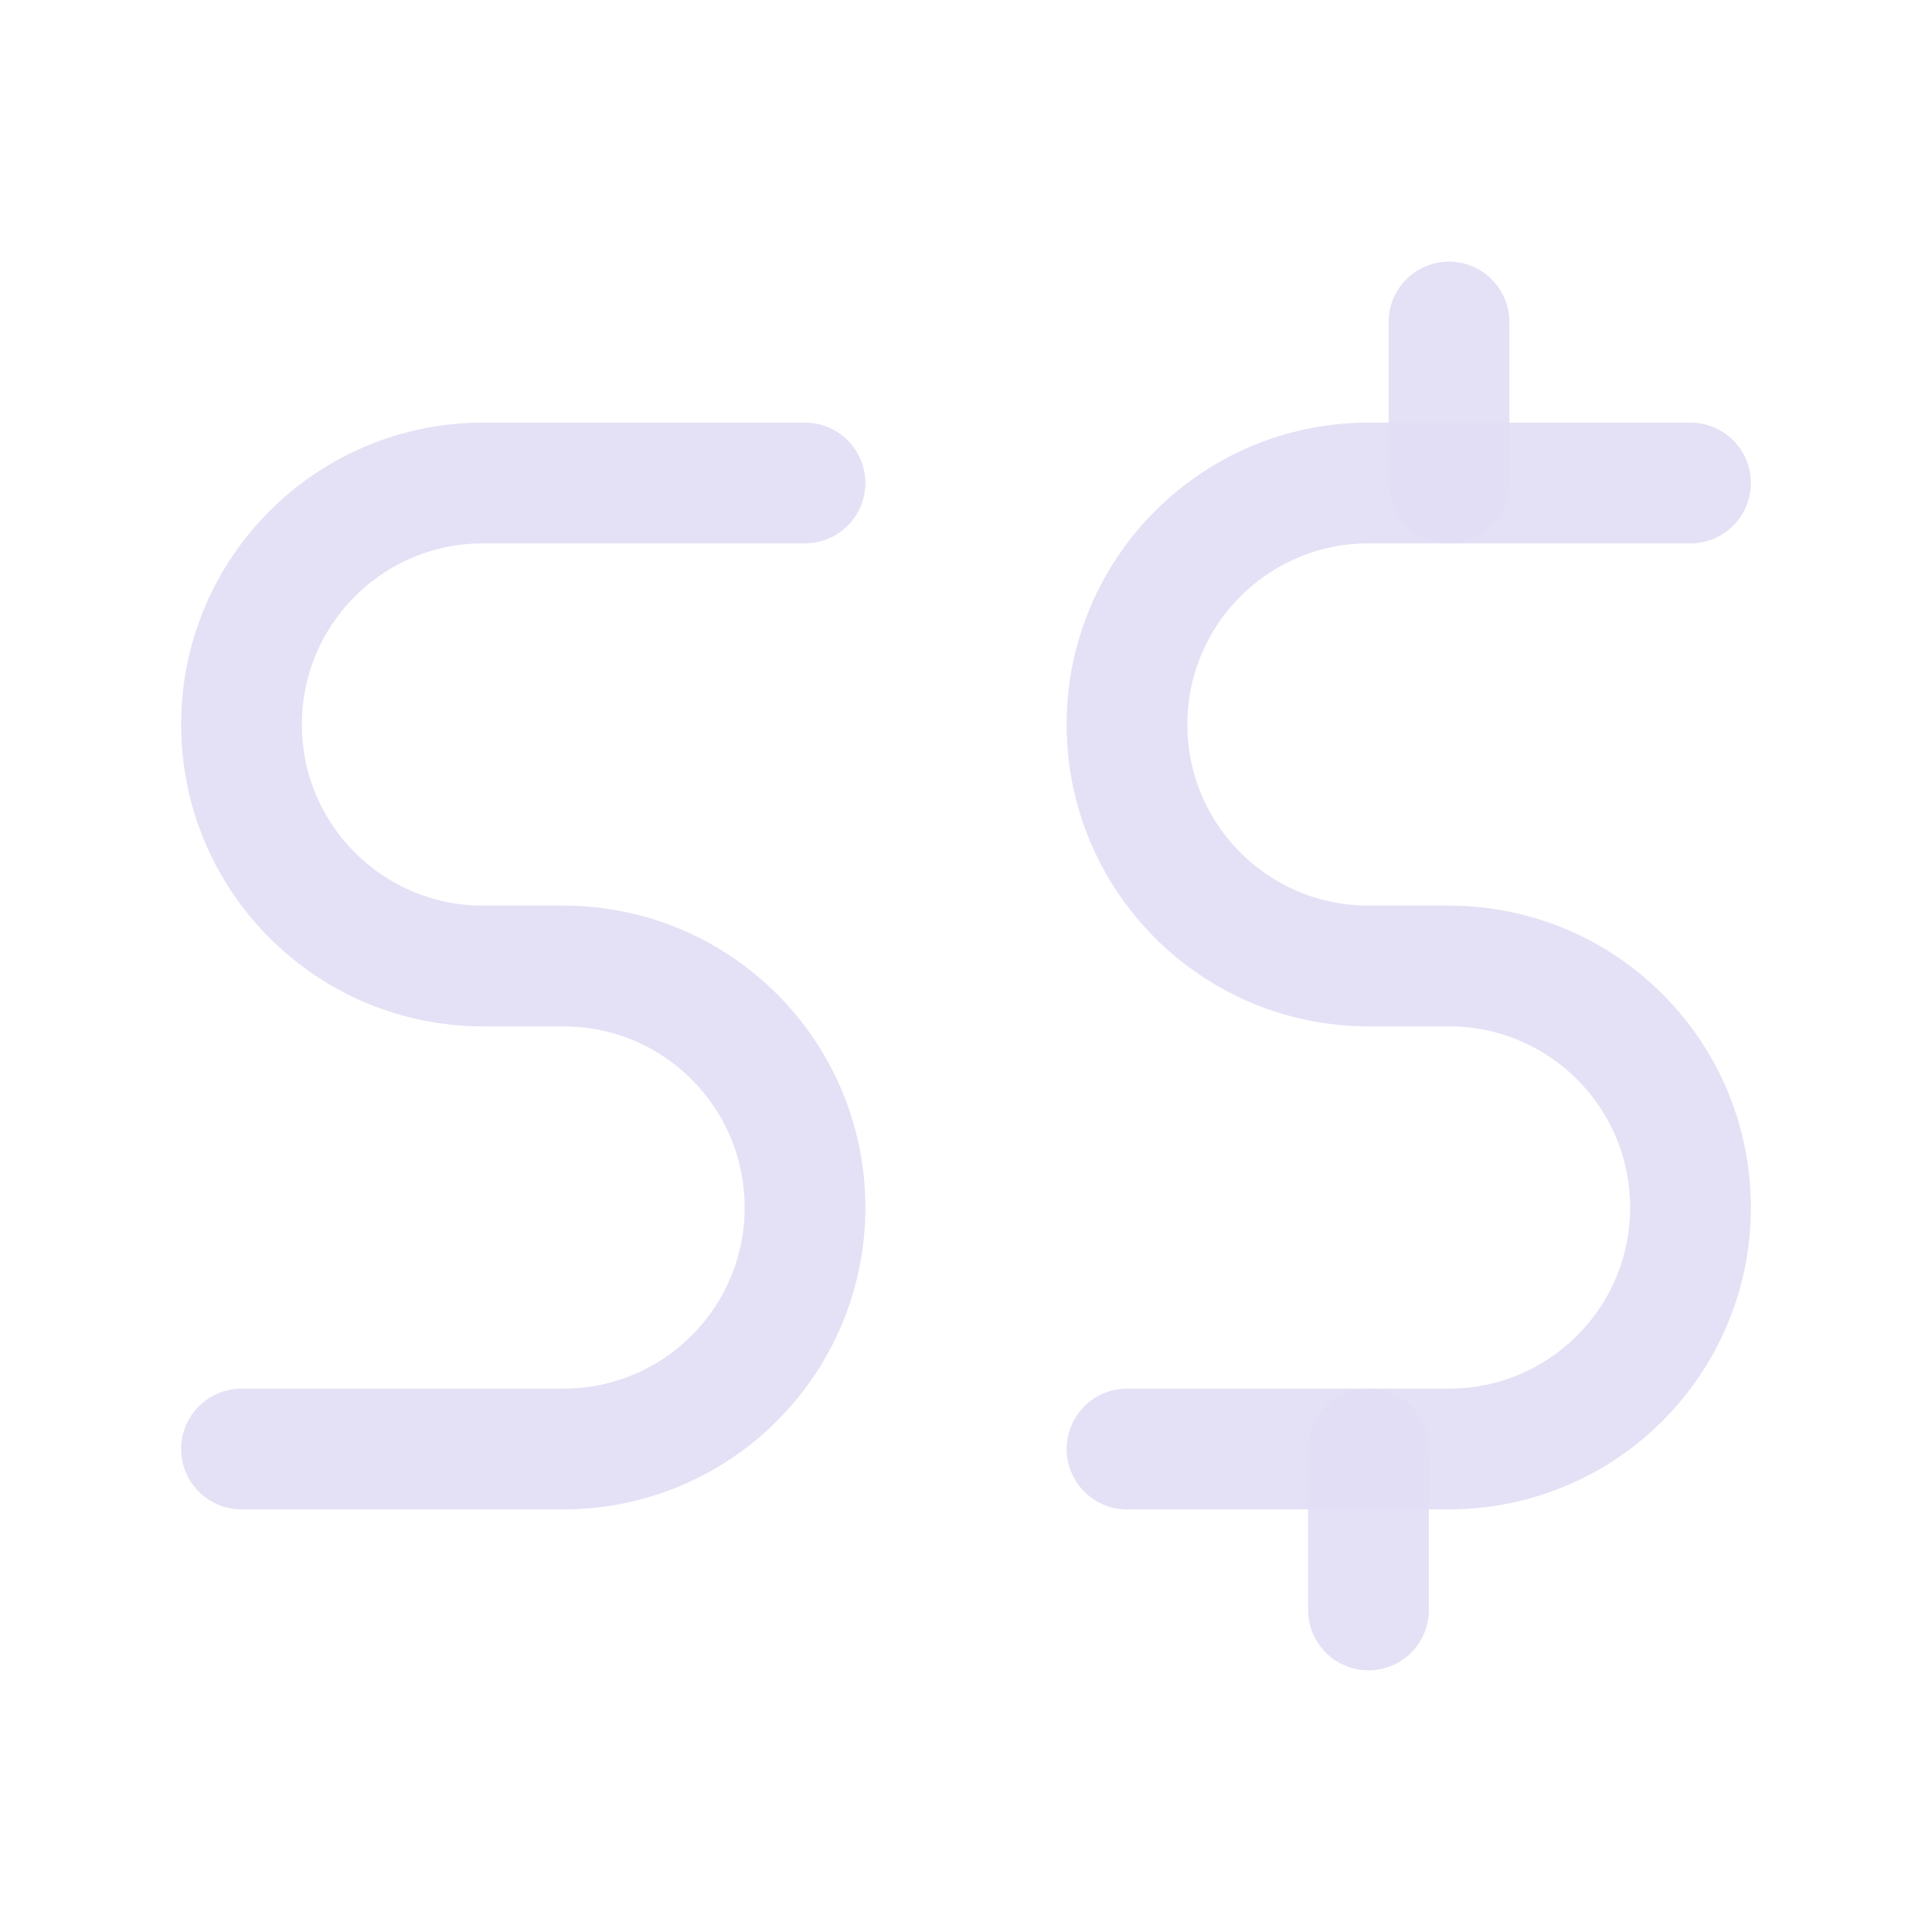 <svg width="24" height="24" viewBox="0 0 24 24" fill="none" xmlns="http://www.w3.org/2000/svg">
<path d="M21 6H17C15.343 6 14 7.343 14 9C14 10.657 15.343 12 17 12H18C19.657 12 21 13.343 21 15C21 16.657 19.657 18 18 18H14" stroke="#E1DEF5" stroke-opacity="0.9" stroke-width="1.5" stroke-linecap="round" stroke-linejoin="round"/>
<path d="M10 6H6C4.343 6 3 7.343 3 9C3 10.657 4.343 12 6 12H7C8.657 12 10 13.343 10 15C10 16.657 8.657 18 7 18H3" stroke="#E1DEF5" stroke-opacity="0.9" stroke-width="1.5" stroke-linecap="round" stroke-linejoin="round"/>
<path d="M17 20V18" stroke="#E1DEF5" stroke-opacity="0.9" stroke-width="1.5" stroke-linecap="round" stroke-linejoin="round"/>
<path d="M18 6V4" stroke="#E1DEF5" stroke-opacity="0.9" stroke-width="1.5" stroke-linecap="round" stroke-linejoin="round"/>
</svg>
